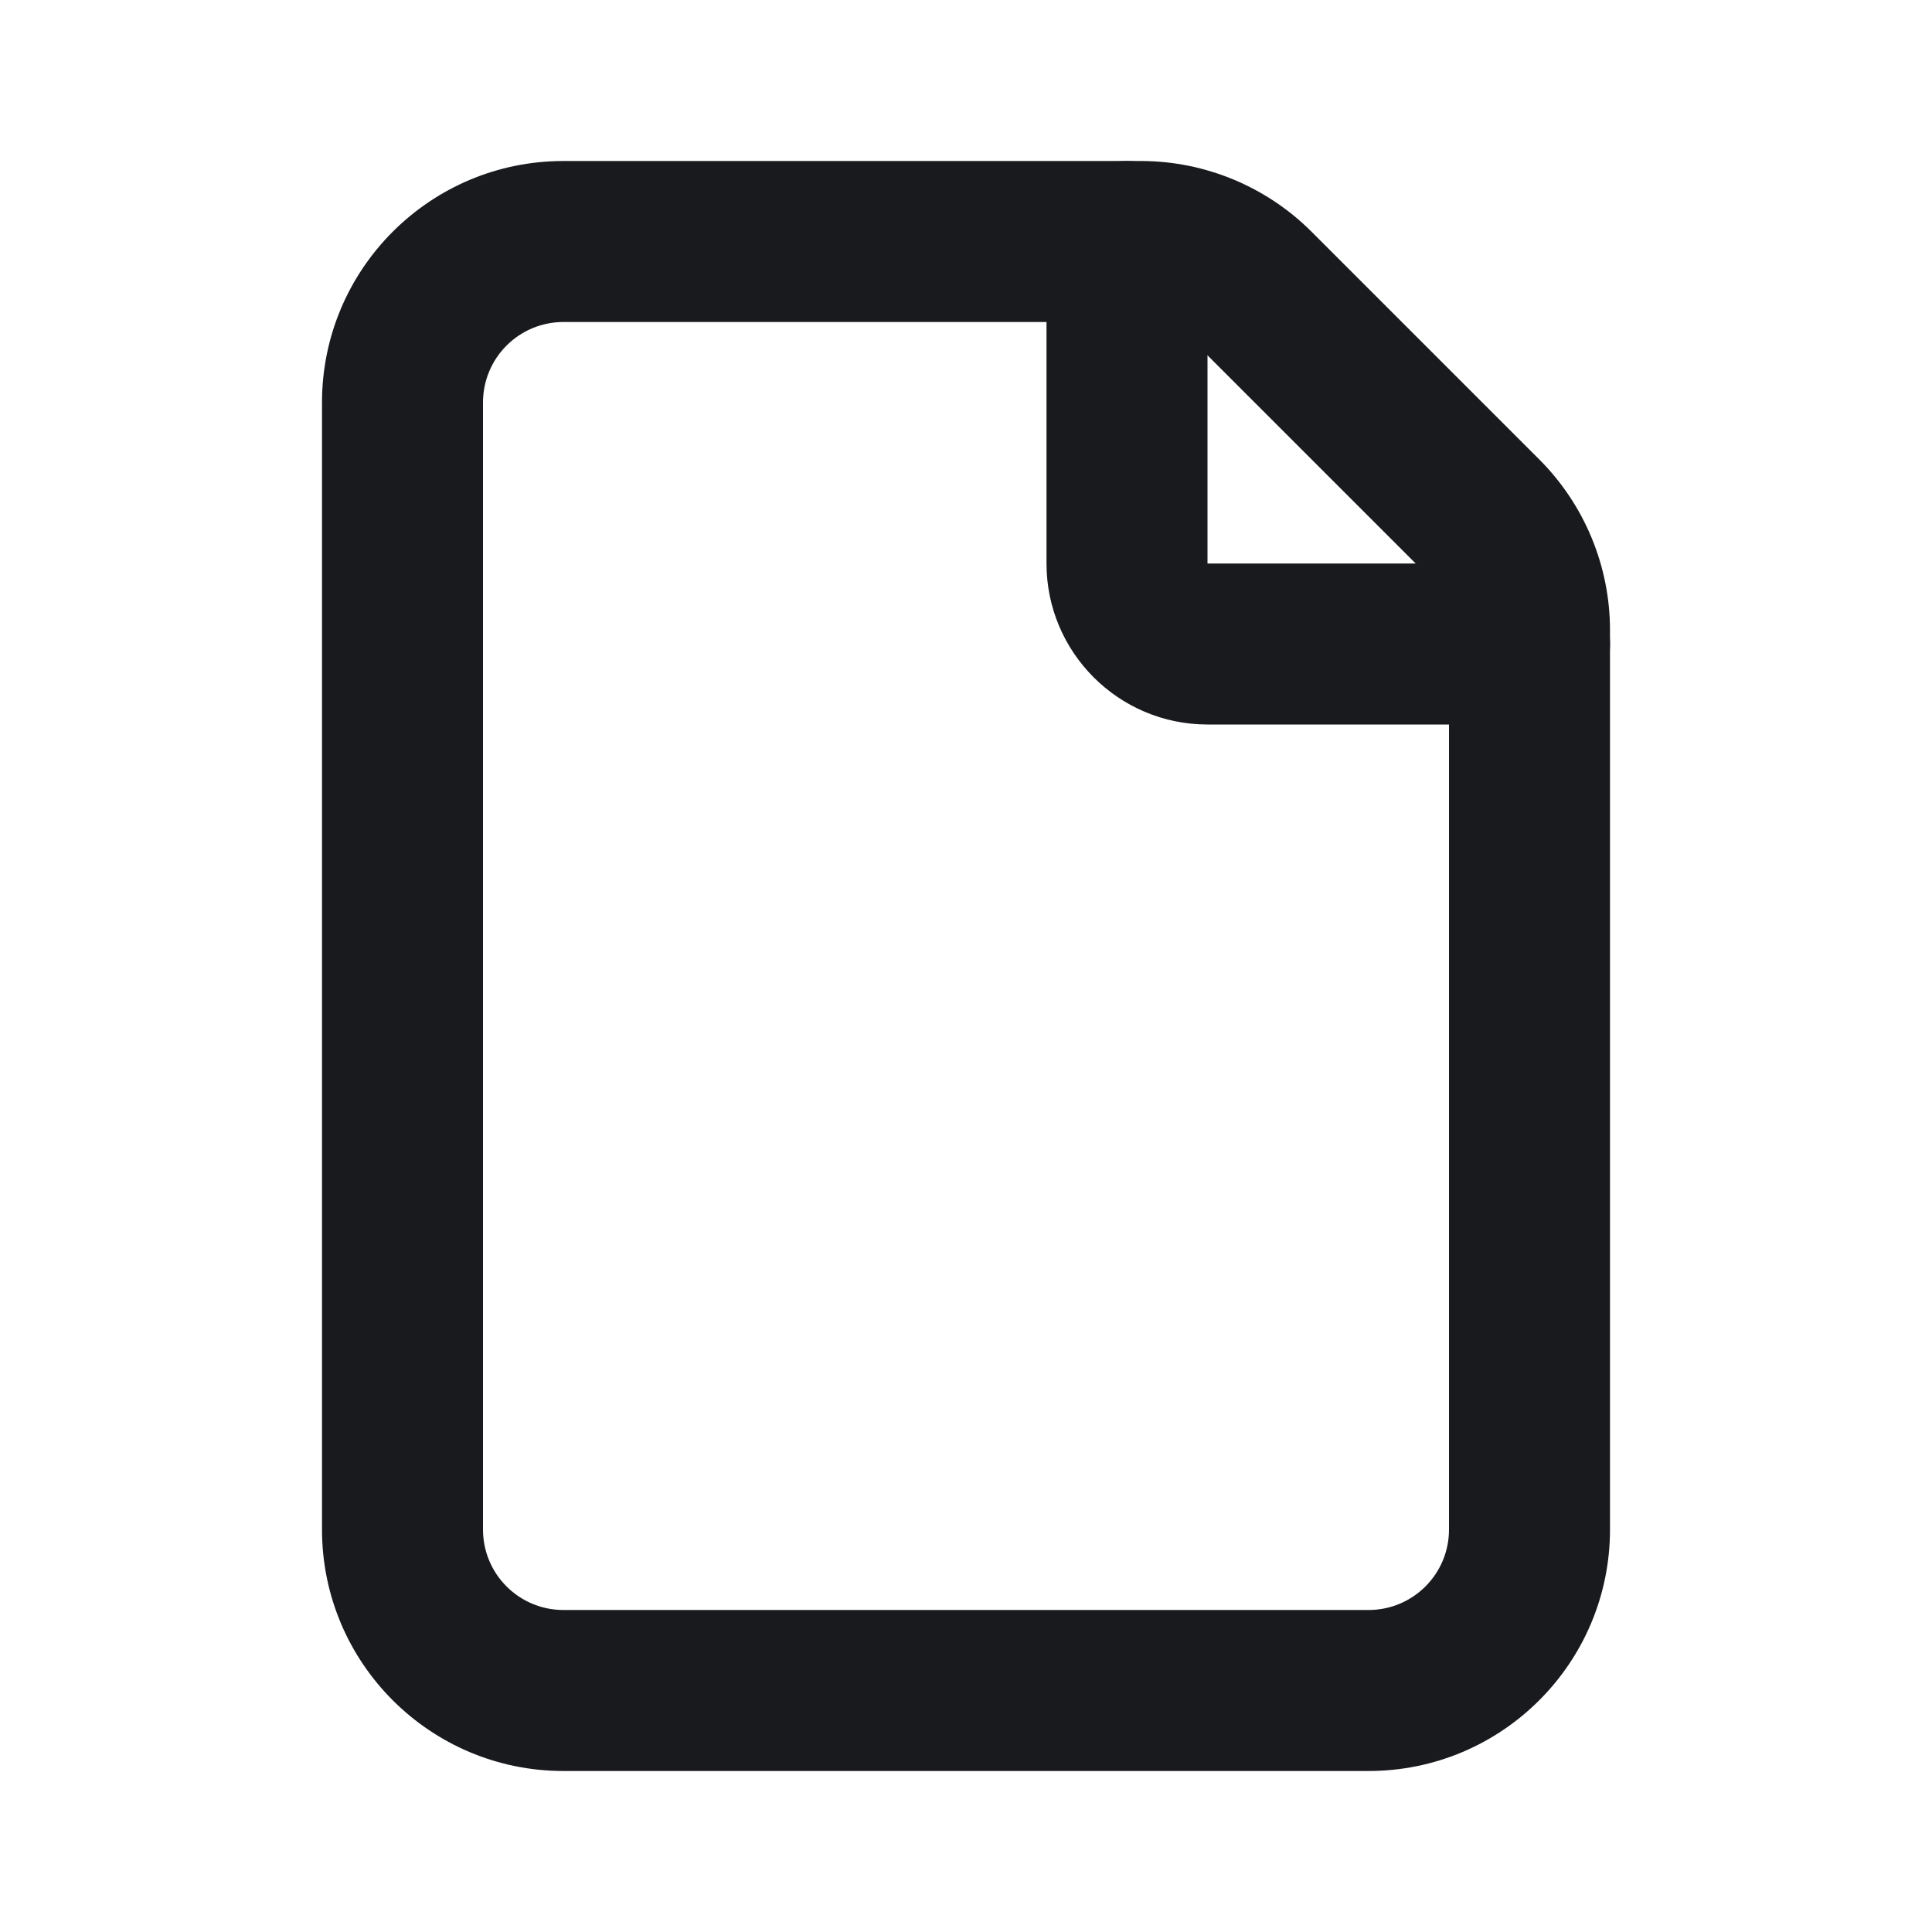 <svg width="24" height="24" viewBox="0 0 24 24" fill="none" xmlns="http://www.w3.org/2000/svg">
<path fill-rule="evenodd" clip-rule="evenodd" d="M4 5C4 3.343 5.343 2 7 2H14.172C14.967 2 15.731 2.317 16.293 2.879L19.121 5.707C19.683 6.269 20 7.032 20 7.828V19C20 20.657 18.657 22 17 22H7C5.343 22 4 20.657 4 19V5ZM7 4C6.447 4 6 4.447 6 5V19C6 19.553 6.447 20 7 20H17C17.553 20 18 19.553 18 19V7.828C18 7.564 17.895 7.309 17.707 7.121L14.879 4.293C14.691 4.105 14.437 4 14.172 4H7Z" fill="#191A1D"/>
<path fill-rule="evenodd" clip-rule="evenodd" d="M14 2C14.552 2 15 2.448 15 3V7H19C19.552 7 20 7.448 20 8C20 8.552 19.552 9 19 9H15C13.896 9 13 8.104 13 7V3C13 2.448 13.448 2 14 2Z" fill="#191A1D"/>
</svg>
